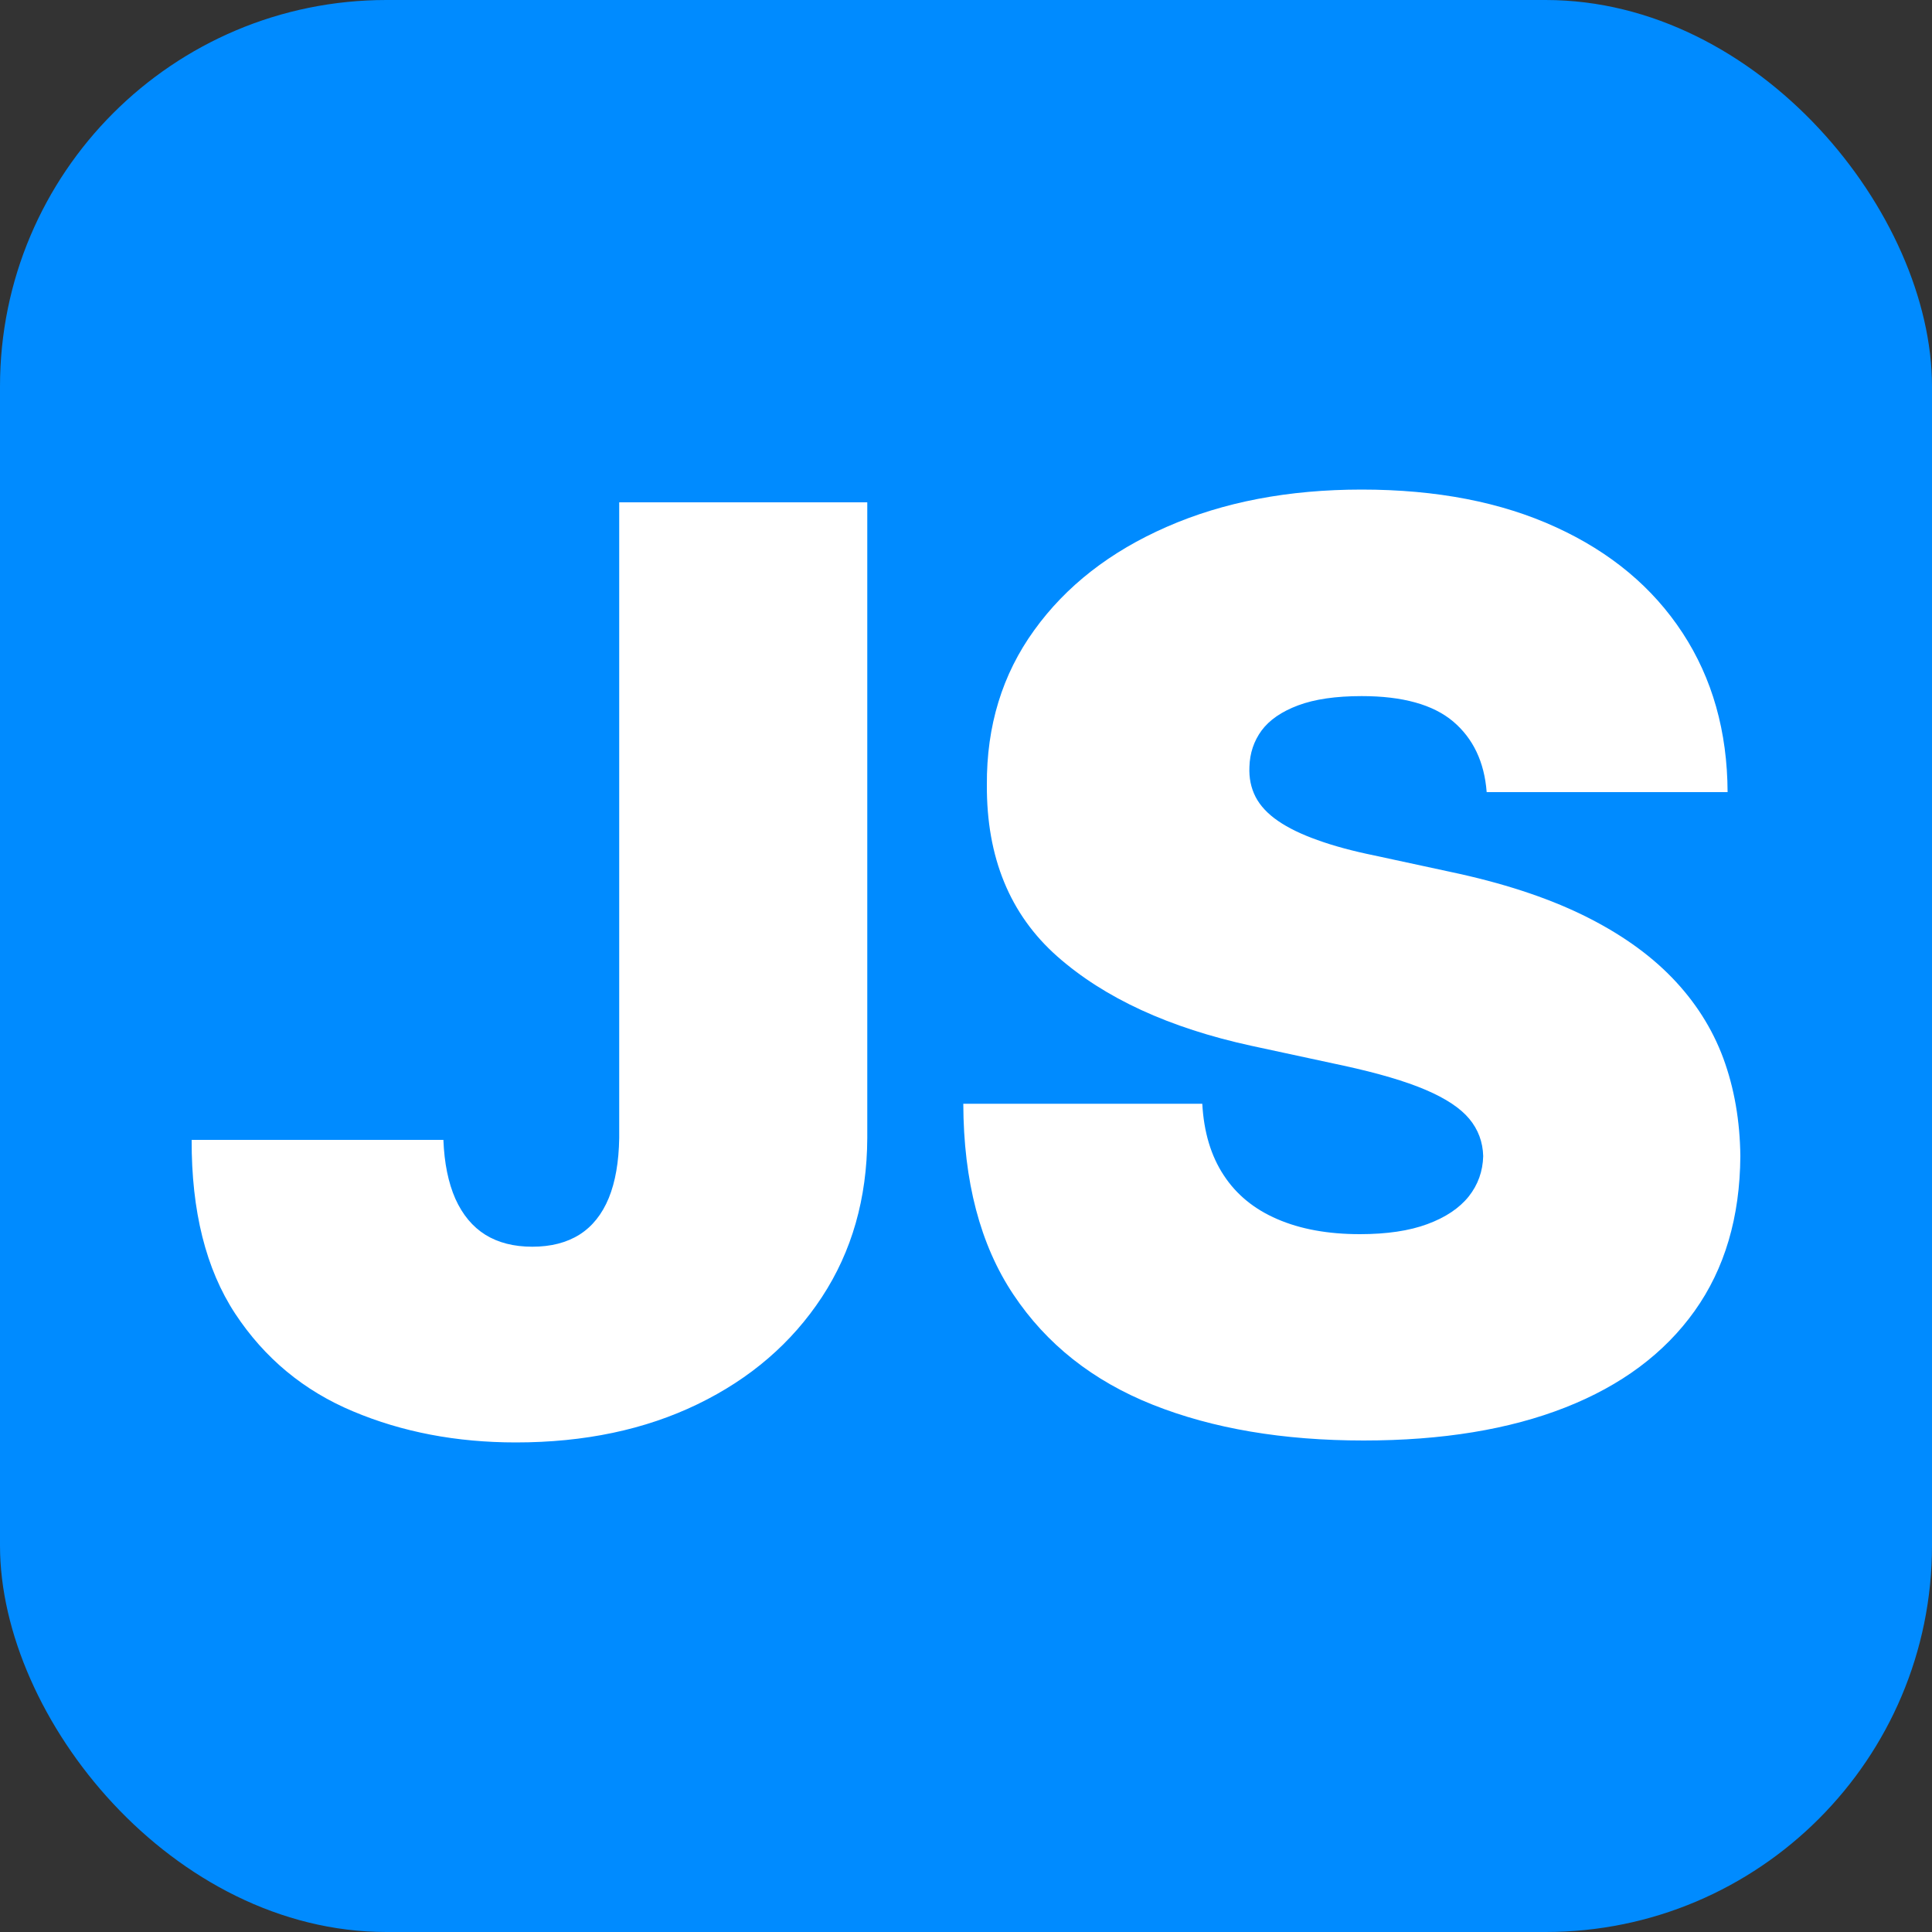 <svg xmlns="http://www.w3.org/2000/svg" width="256" height="256" viewBox="0 0 100 100"><rect x="0" y="0" width="100" height="100" fill="#333333" stroke="none"/><rect width="100" height="100" rx="20" fill="#008bff"></rect><path d="M32.05 58.91L32.05 26L44.89 26L44.89 58.91Q44.87 63.59 42.54 67.14Q40.20 70.70 36.11 72.68Q32.02 74.66 26.70 74.66L26.70 74.66Q22.09 74.66 18.27 73.05Q14.45 71.45 12.17 67.99Q9.90 64.53 9.92 59L9.92 59L22.95 59Q23.02 60.80 23.57 62.05Q24.13 63.29 25.12 63.91Q26.12 64.53 27.55 64.53L27.55 64.53Q29.00 64.53 30.00 63.90Q30.99 63.27 31.51 62.01Q32.02 60.76 32.05 58.91L32.05 58.91ZM89.42 41L76.95 41Q76.77 38.66 75.21 37.34Q73.65 36.03 70.48 36.03L70.48 36.03Q68.47 36.03 67.19 36.51Q65.91 36.99 65.30 37.81Q64.70 38.63 64.67 39.69L64.67 39.69Q64.63 40.55 64.99 41.25Q65.35 41.94 66.15 42.49Q66.95 43.04 68.19 43.48Q69.43 43.93 71.14 44.28L71.14 44.28L75.08 45.13Q79.06 45.97 81.90 47.35Q84.73 48.73 86.54 50.60Q88.34 52.46 89.20 54.78Q90.05 57.10 90.08 59.84L90.08 59.84Q90.05 64.58 87.71 67.86Q85.37 71.14 81.02 72.85Q76.67 74.56 70.58 74.56L70.58 74.56Q64.32 74.56 59.67 72.71Q55.02 70.86 52.45 67.00Q49.88 63.15 49.86 57.13L49.86 57.13L62.23 57.13Q62.35 59.33 63.34 60.83Q64.32 62.33 66.11 63.10Q67.91 63.88 70.39 63.88L70.39 63.88Q72.48 63.88 73.88 63.36Q75.29 62.84 76.02 61.93Q76.74 61.02 76.77 59.84L76.77 59.84Q76.74 58.74 76.05 57.91Q75.36 57.08 73.79 56.41Q72.22 55.74 69.55 55.16L69.55 55.16L64.77 54.13Q58.39 52.74 54.72 49.50Q51.05 46.25 51.08 40.63L51.08 40.63Q51.05 36.05 53.53 32.62Q56.00 29.19 60.39 27.27Q64.79 25.34 70.48 25.34L70.48 25.34Q76.30 25.34 80.54 27.29Q84.78 29.23 87.09 32.76Q89.40 36.29 89.42 41L89.42 41Z" fill="#fff"></path></svg>